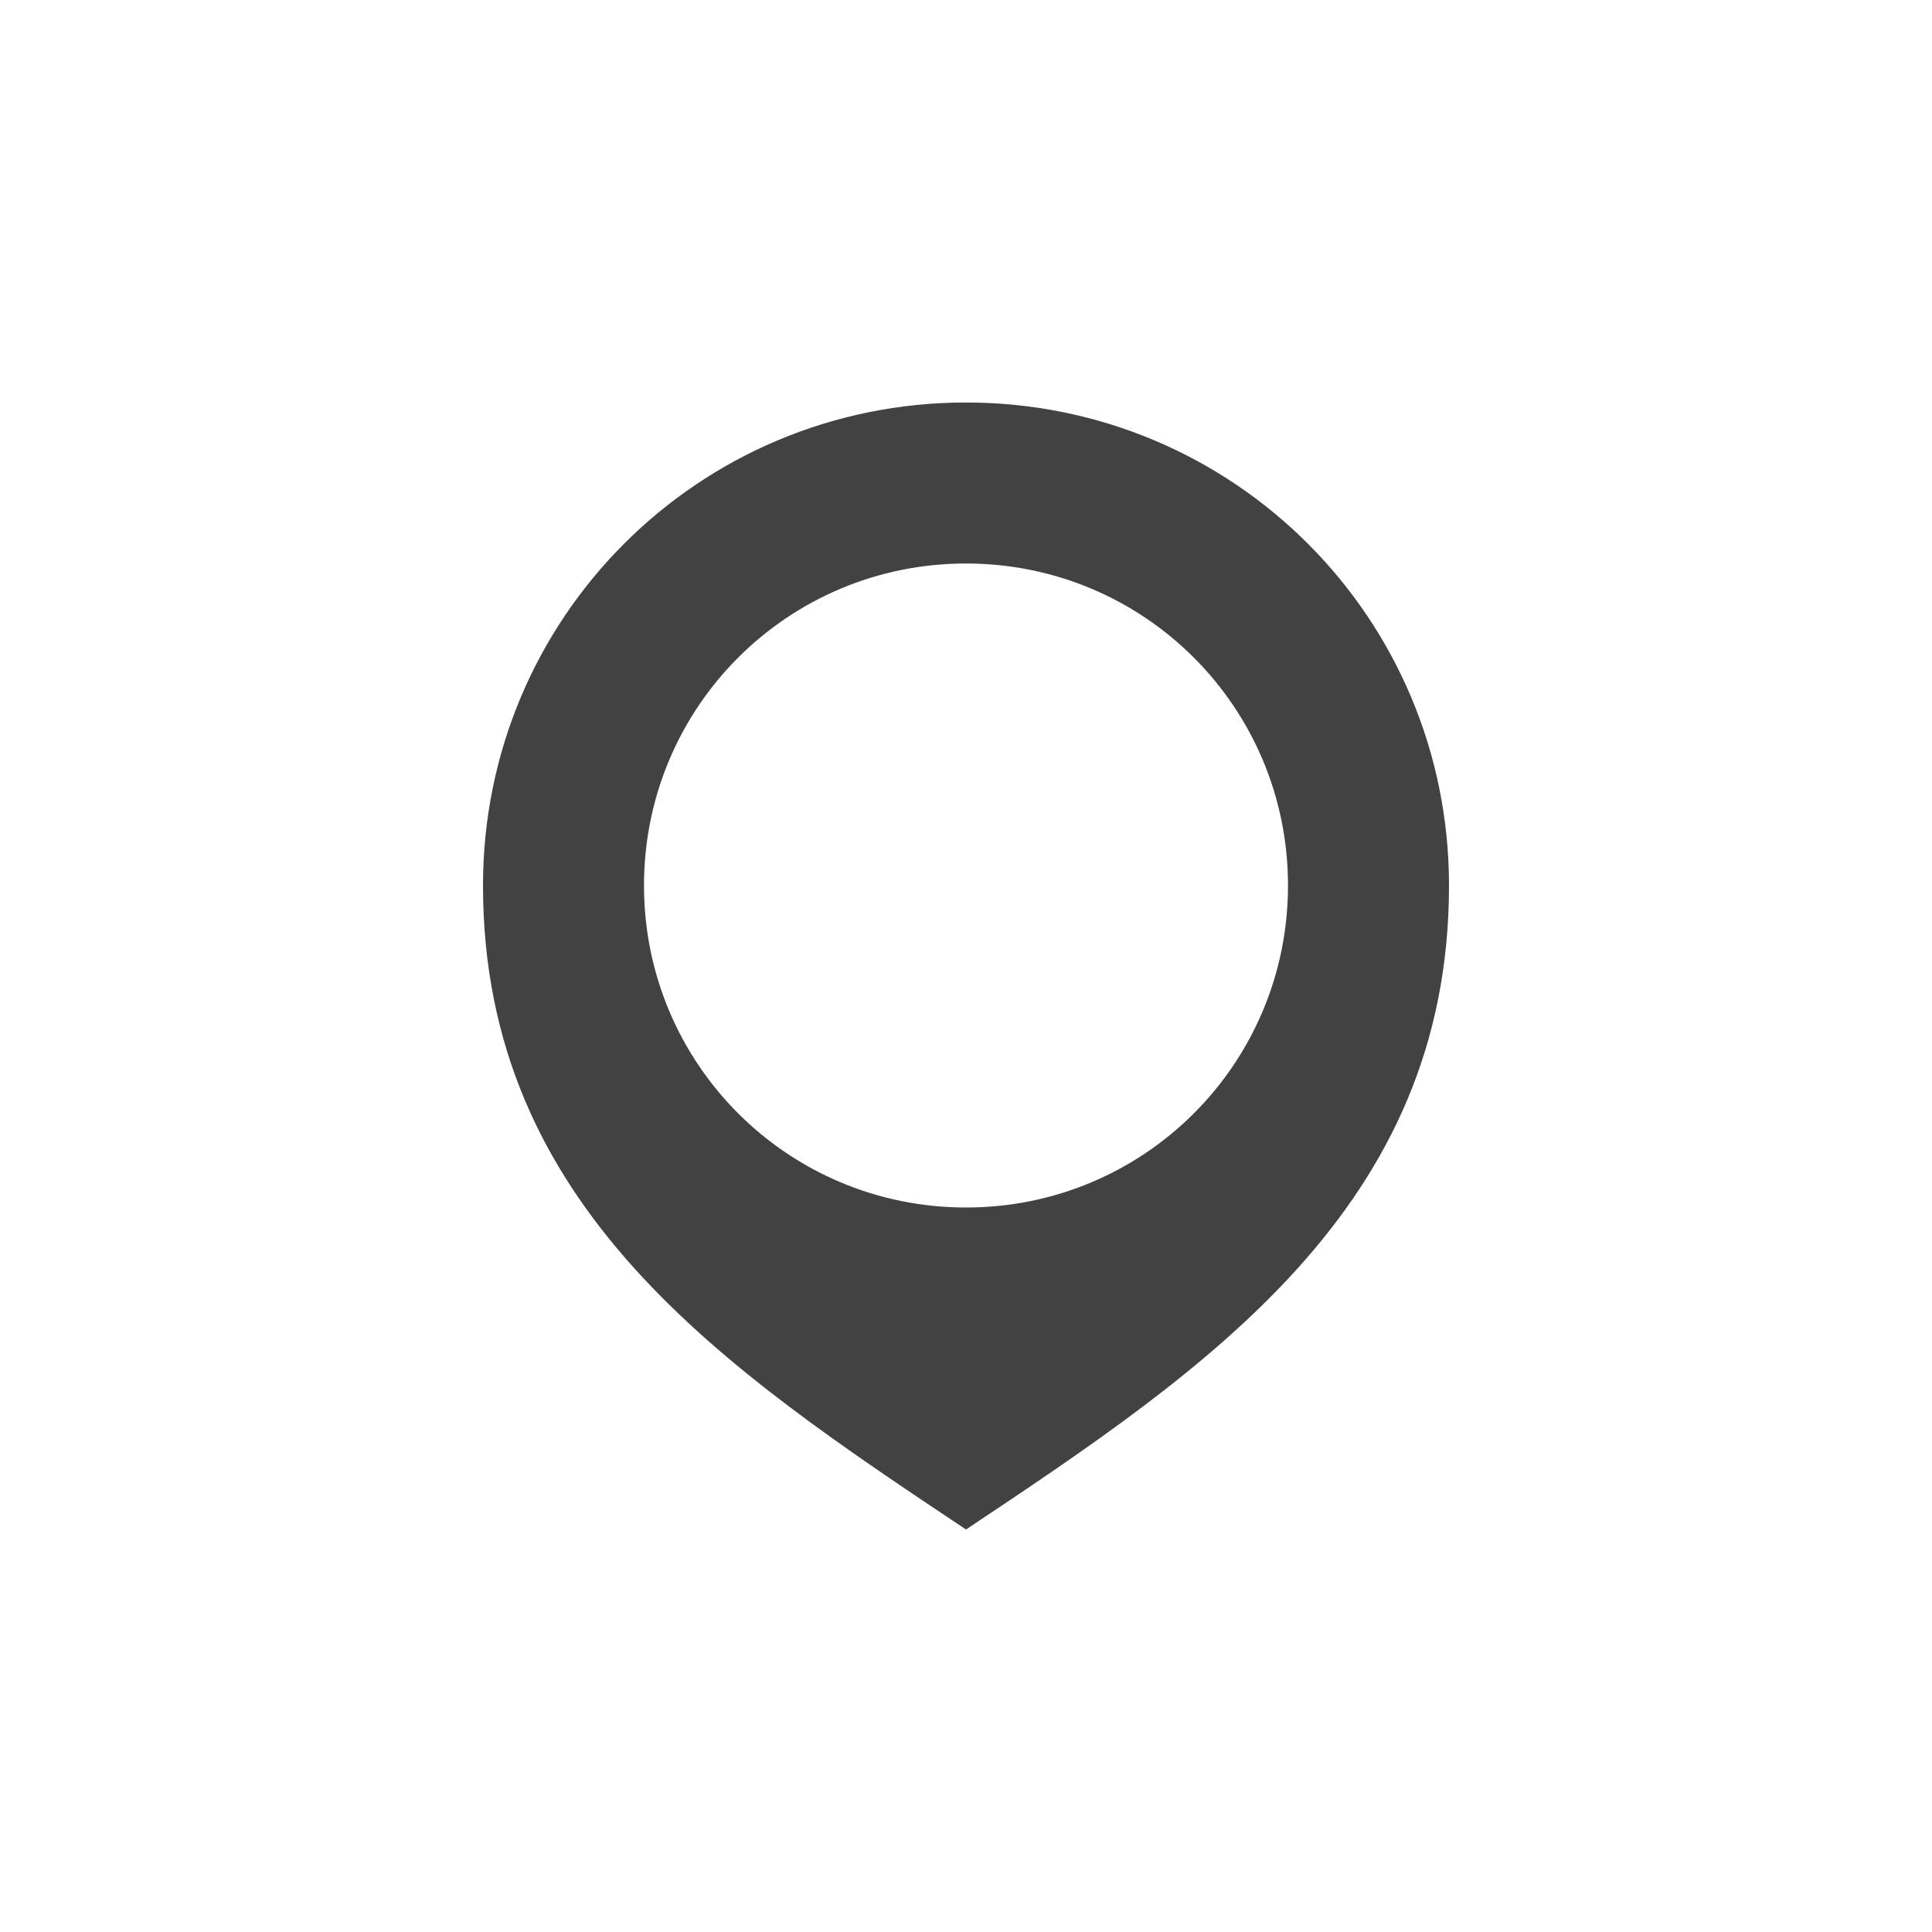 <?xml version="1.0" encoding="UTF-8"?>
<svg xmlns="http://www.w3.org/2000/svg" xmlns:xlink="http://www.w3.org/1999/xlink" width="24px" height="24px" viewBox="0 0 24 24" version="1.1">
<g id="surface1">
<defs>
  <style id="current-color-scheme" type="text/css">
   .ColorScheme-Text { color:#424242; } .ColorScheme-Highlight { color:#eeeeee; }
  </style>
 </defs>
<path style="fill:currentColor" class="ColorScheme-Text" d="M 12 5 C 8.676 5 6 7.676 6 11 C 6 15 9 17 12 19 C 15 17 18 15 18 11 C 18 7.676 15.324 5 12 5 Z M 12 7 C 14.215 7 16 8.785 16 11 C 16 13.215 14.215 15 12 15 C 9.785 15 8 13.215 8 11 C 8 8.785 9.785 7 12 7 Z M 12 7 "/>
</g>
</svg>

